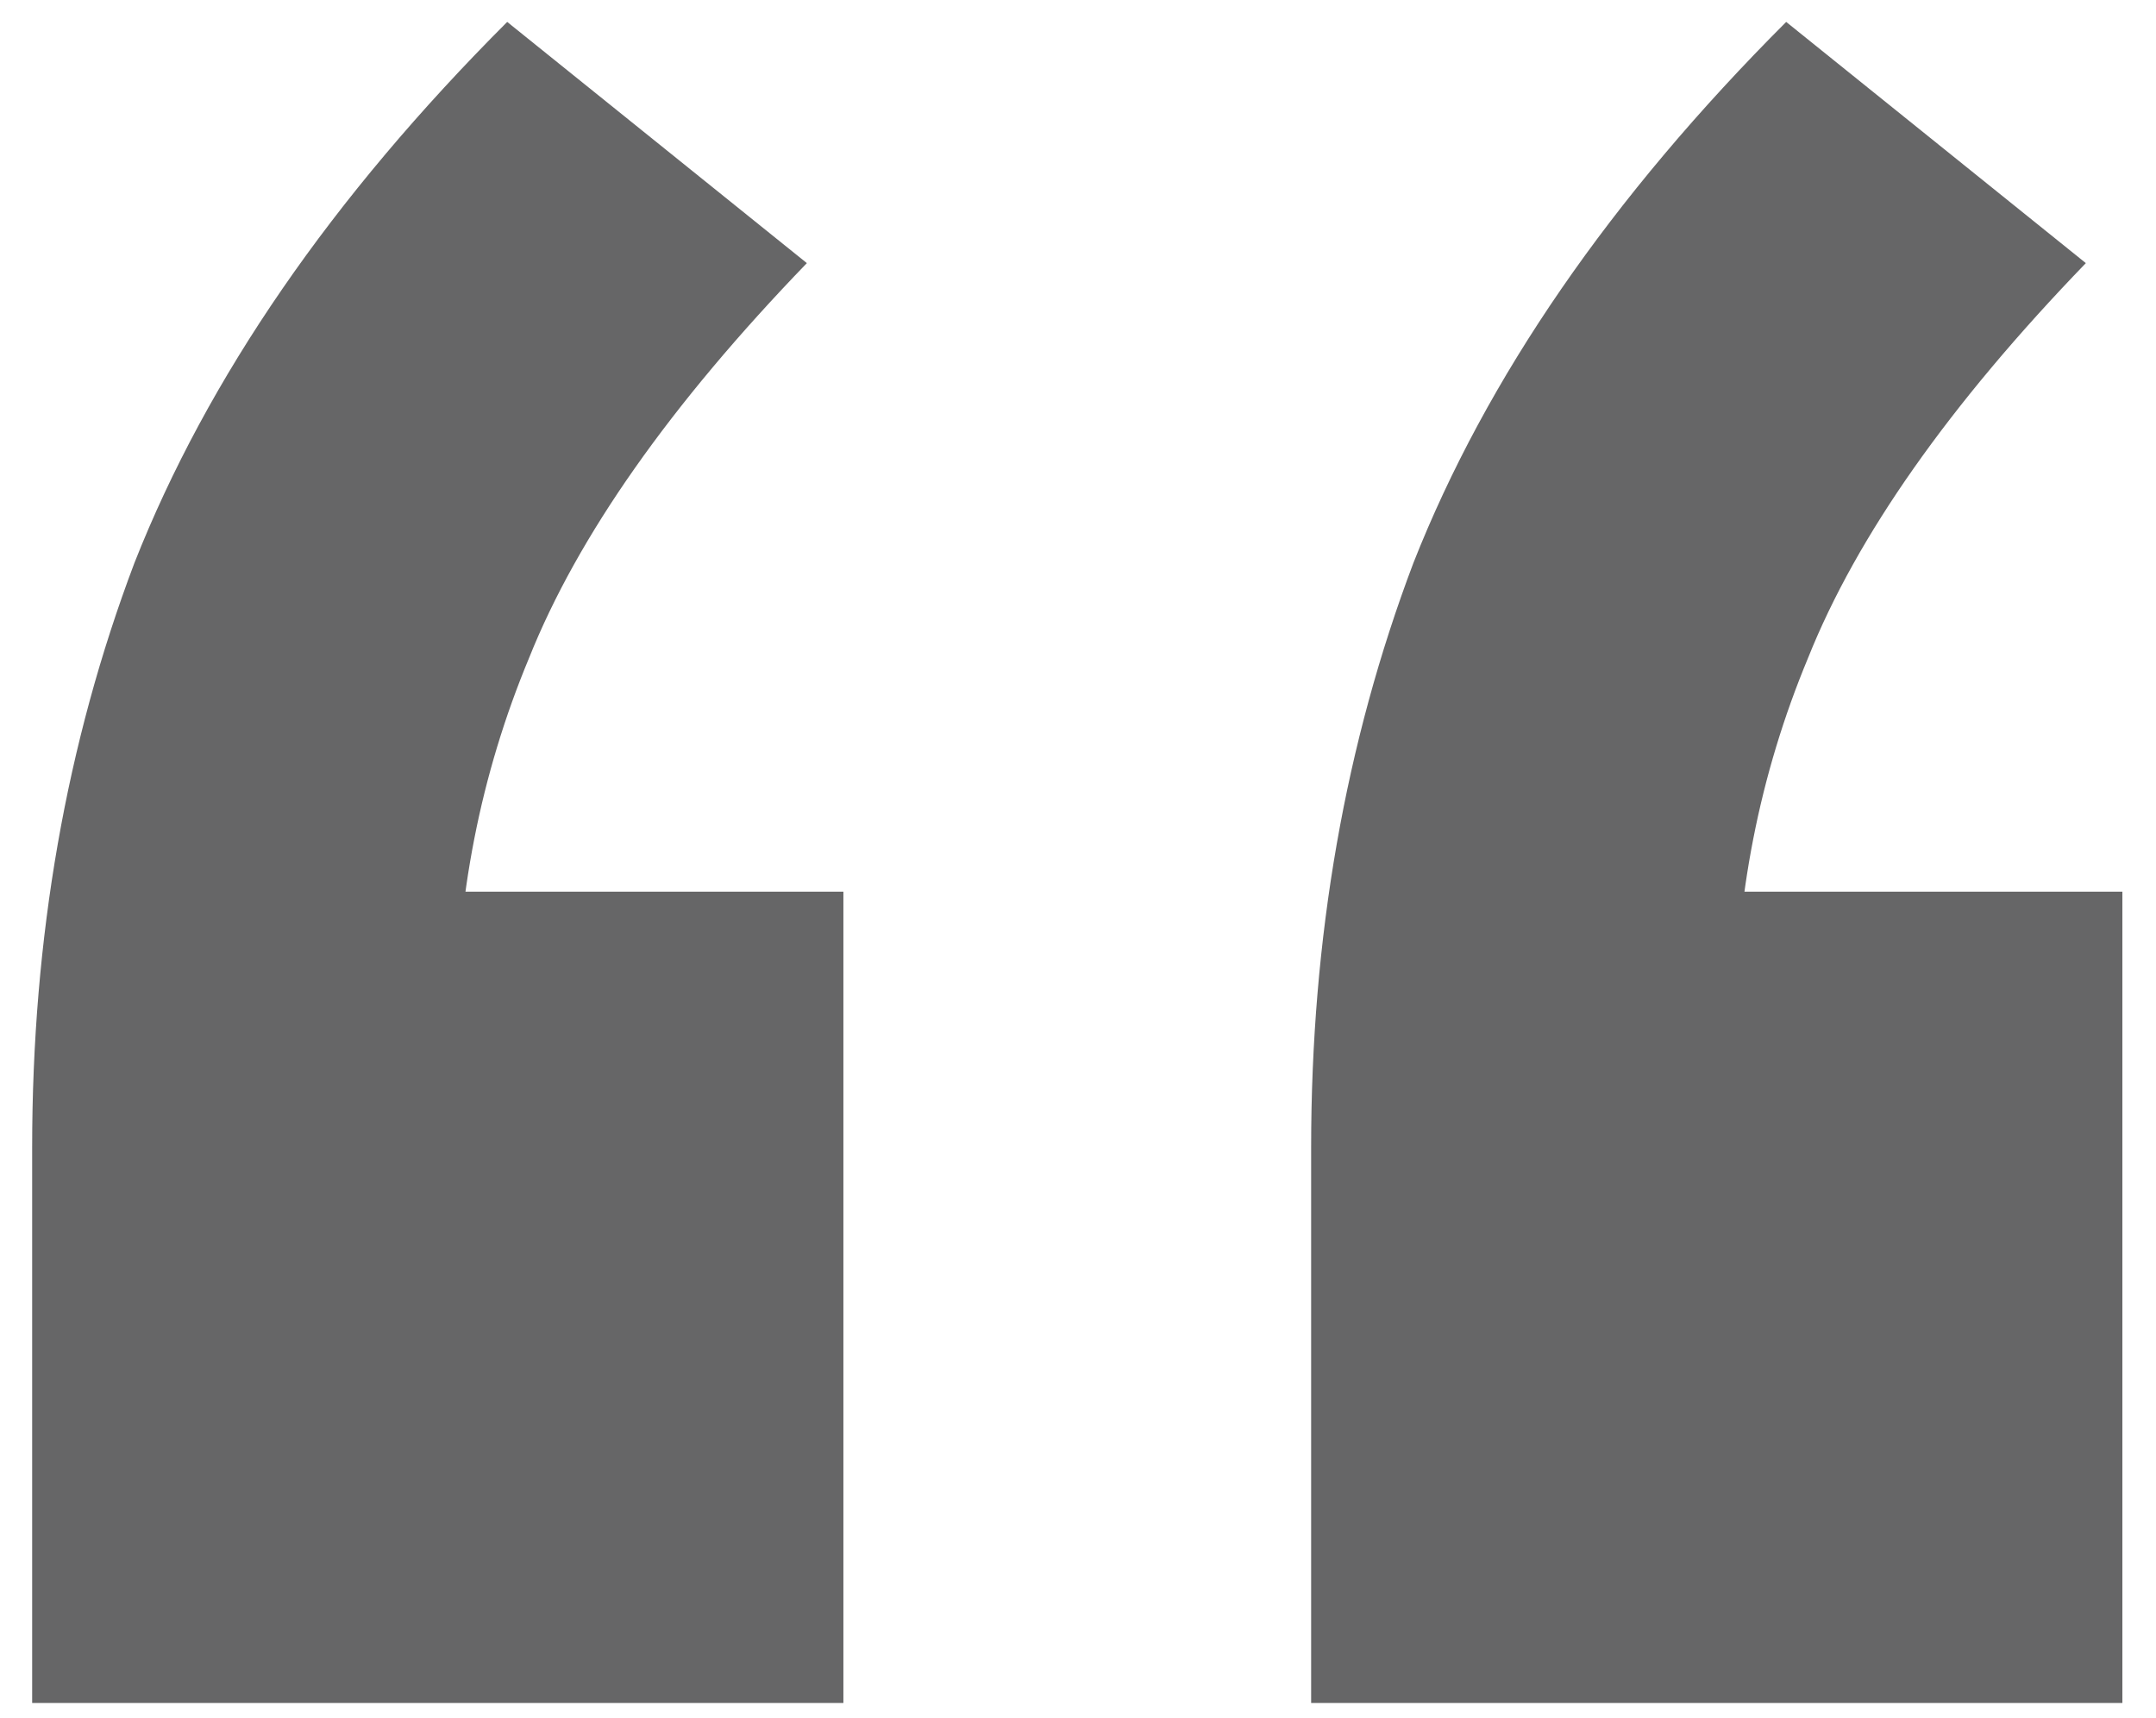 <svg width="59" height="47" viewBox="0 0 59 47" fill="none" xmlns="http://www.w3.org/2000/svg">
<path d="M0.88 46.6V31.4C0.88 25.667 1.813 20.333 3.68 15.4C5.68 10.333 9.08 5.4 13.88 0.6L22.08 7.2C18.346 11.067 15.813 14.667 14.48 18C13.146 21.2 12.48 24.6 12.48 28.2L7.48 24.4H23.08V46.6H0.88ZM35.88 46.6V31.4C35.88 25.667 36.813 20.333 38.68 15.4C40.68 10.333 44.08 5.4 48.88 0.6L57.08 7.2C53.346 11.067 50.813 14.667 49.48 18C48.146 21.2 47.48 24.6 47.48 28.2L42.48 24.4H58.08V46.6H35.88Z" fill="#000103" fill-opacity="0.6"/>
</svg>
